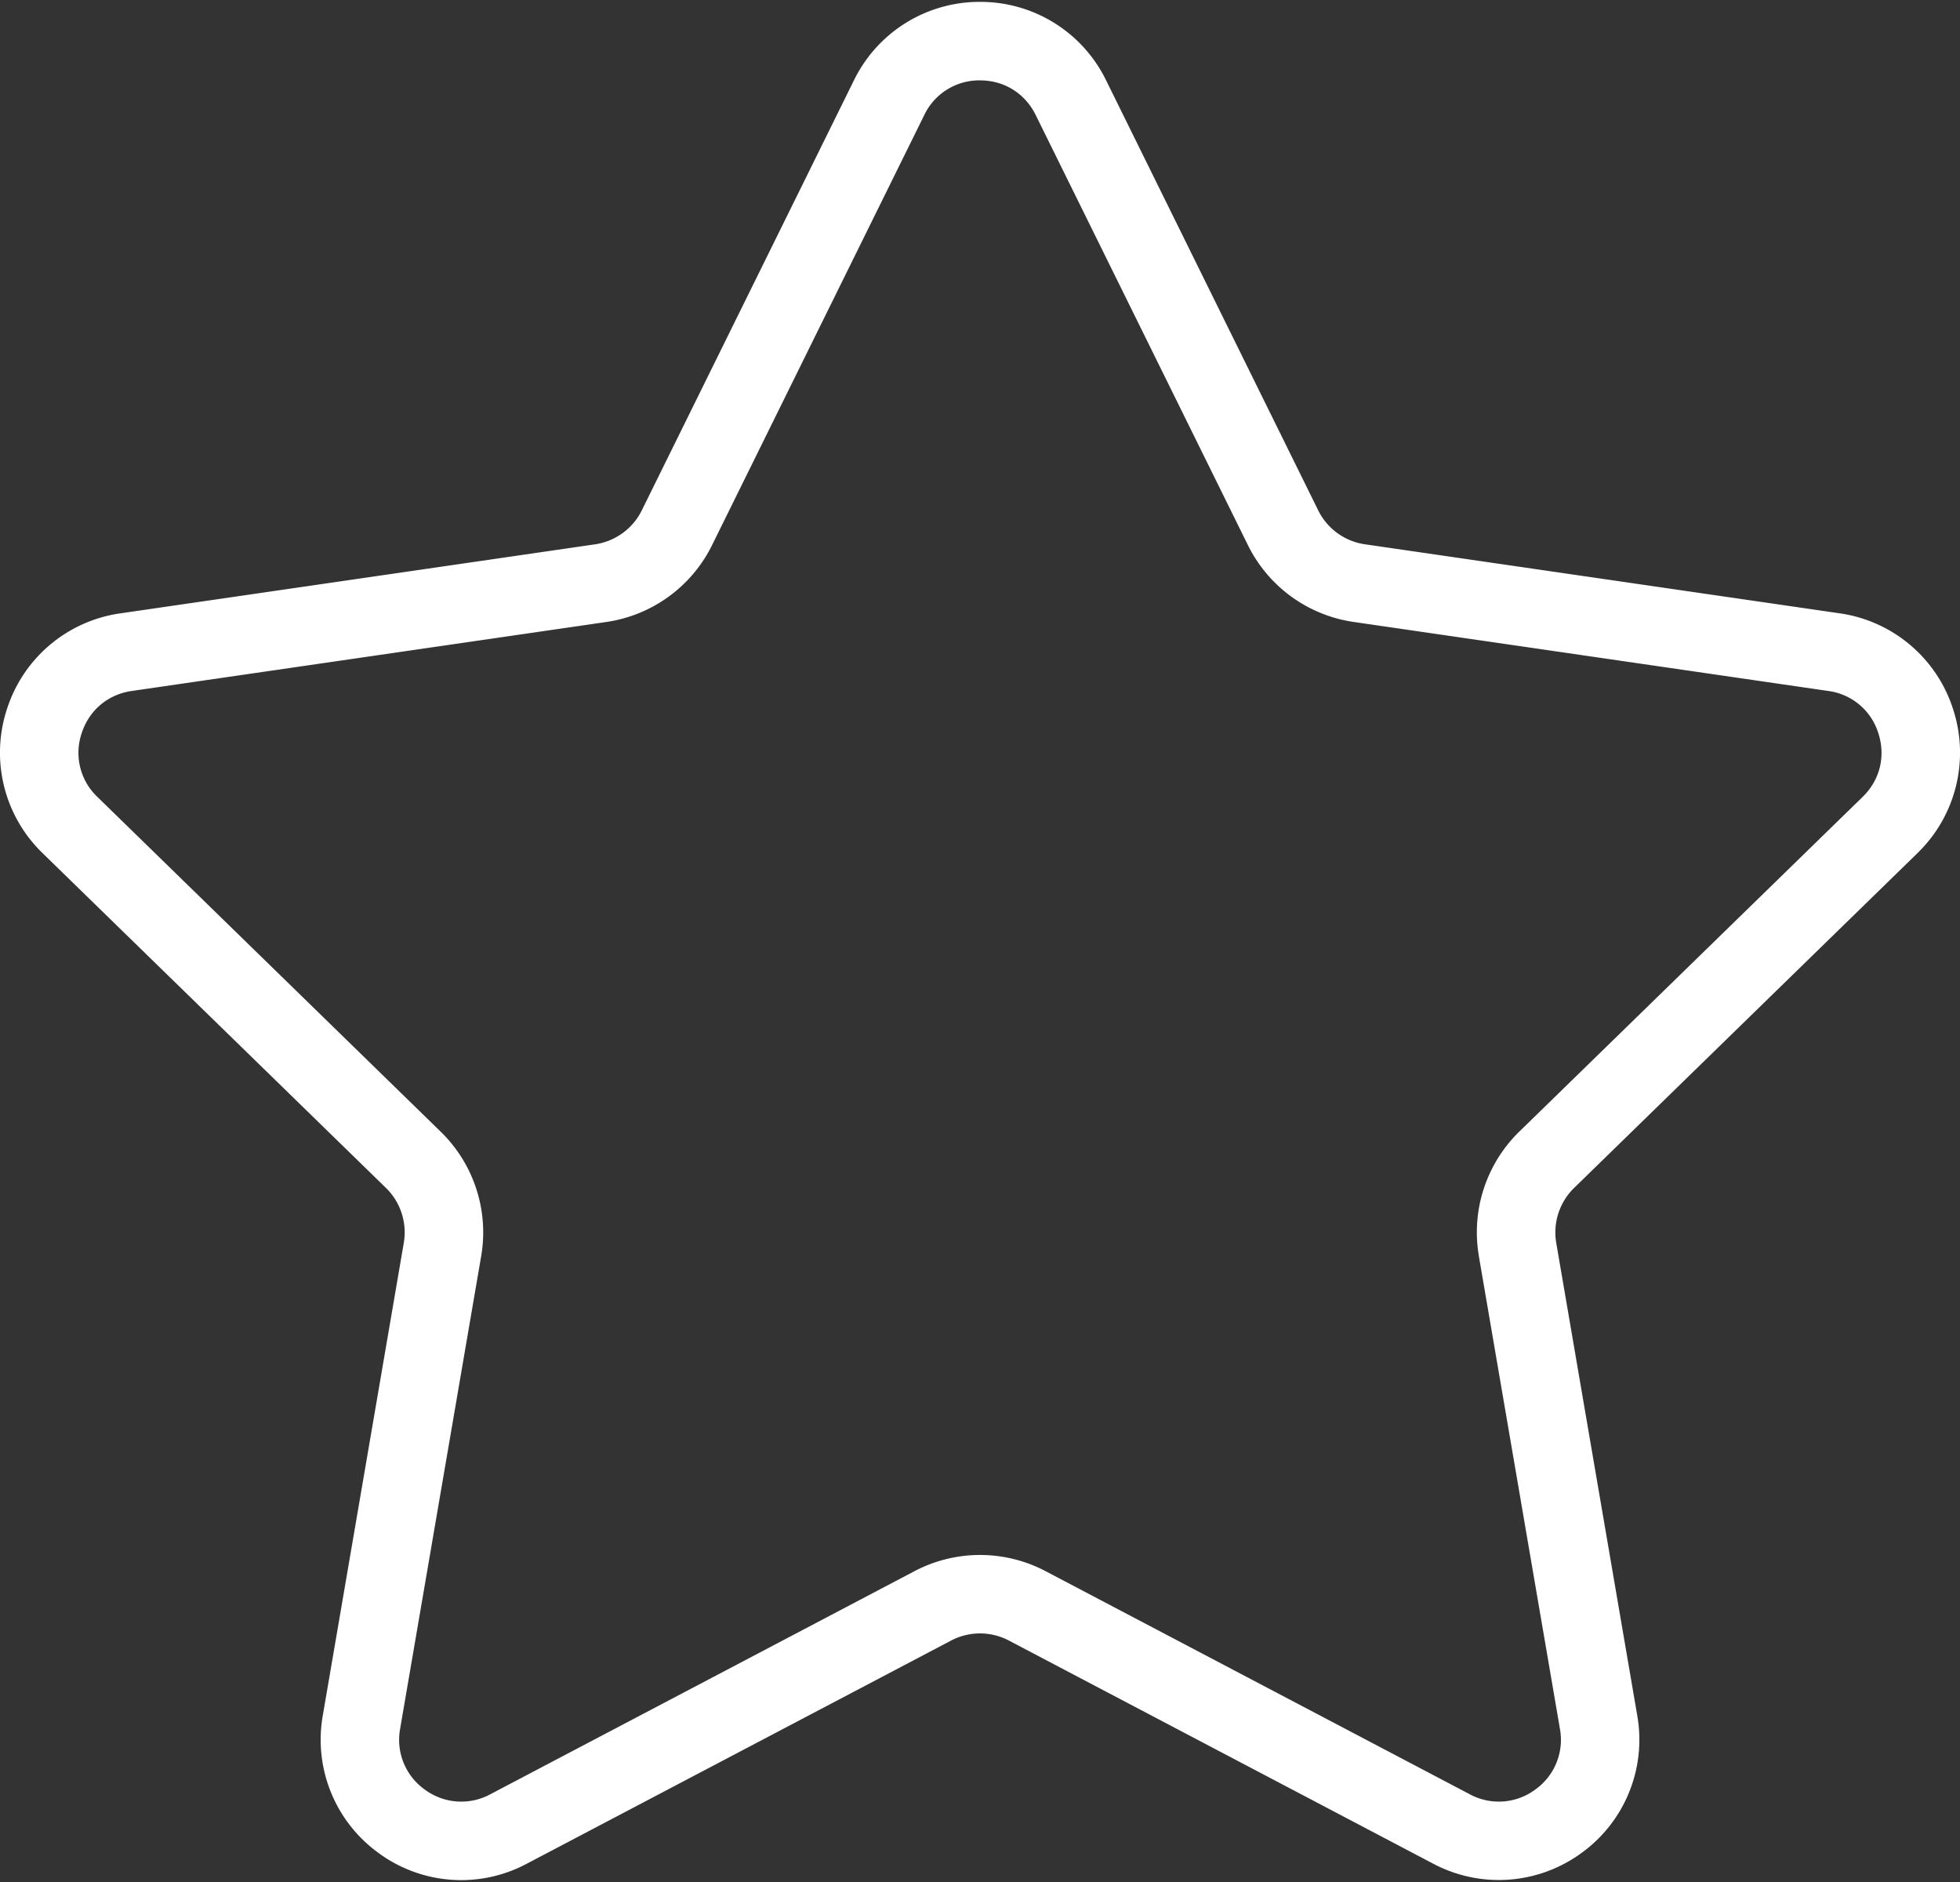 <svg width="50" height="48" fill="none" xmlns="http://www.w3.org/2000/svg"><rect width="100%" height="100%" fill="#333333" stroke="none"/><path d="M48.915 21.758a3.564 3.564 0 00.907-3.675 3.564 3.564 0 00-2.896-2.441l-12.106-1.76a1.581 1.581 0 01-1.192-.865l-5.412-10.97A3.564 3.564 0 0025 .048a3.564 3.564 0 00-3.215 1.999l-5.413 10.97c-.23.467-.677.79-1.193.866l-12.106 1.76a3.561 3.561 0 00-2.895 2.44 3.564 3.564 0 00.907 3.675l8.76 8.539c.373.364.544.889.456 1.401L8.234 43.756a3.563 3.563 0 001.426 3.506 3.556 3.556 0 003.776.273l10.827-5.693a1.585 1.585 0 011.474 0l10.828 5.693a3.572 3.572 0 003.776-.273 3.563 3.563 0 001.426-3.506L39.7 31.699a1.584 1.584 0 01.456-1.401l8.76-8.54zm-11.189 10.28l2.068 12.056a1.555 1.555 0 01-.63 1.549 1.56 1.56 0 01-1.667.121L26.669 40.07a3.592 3.592 0 00-3.338.001l-10.826 5.693a1.56 1.56 0 01-1.668-.121 1.556 1.556 0 01-.63-1.549l2.068-12.056a3.586 3.586 0 00-1.032-3.174l-8.76-8.54a1.552 1.552 0 01-.4-1.622c.19-.587.667-.99 1.277-1.079l12.105-1.759a3.581 3.581 0 002.7-1.961l5.414-10.97A1.553 1.553 0 0125 2.05c.617 0 1.147.33 1.42.882l5.414 10.97a3.579 3.579 0 002.7 1.961l12.106 1.76a1.55 1.55 0 011.277 1.078c.19.585.042 1.192-.4 1.623l-8.76 8.538a3.584 3.584 0 00-1.03 3.175z" fill="#fff"/></svg>